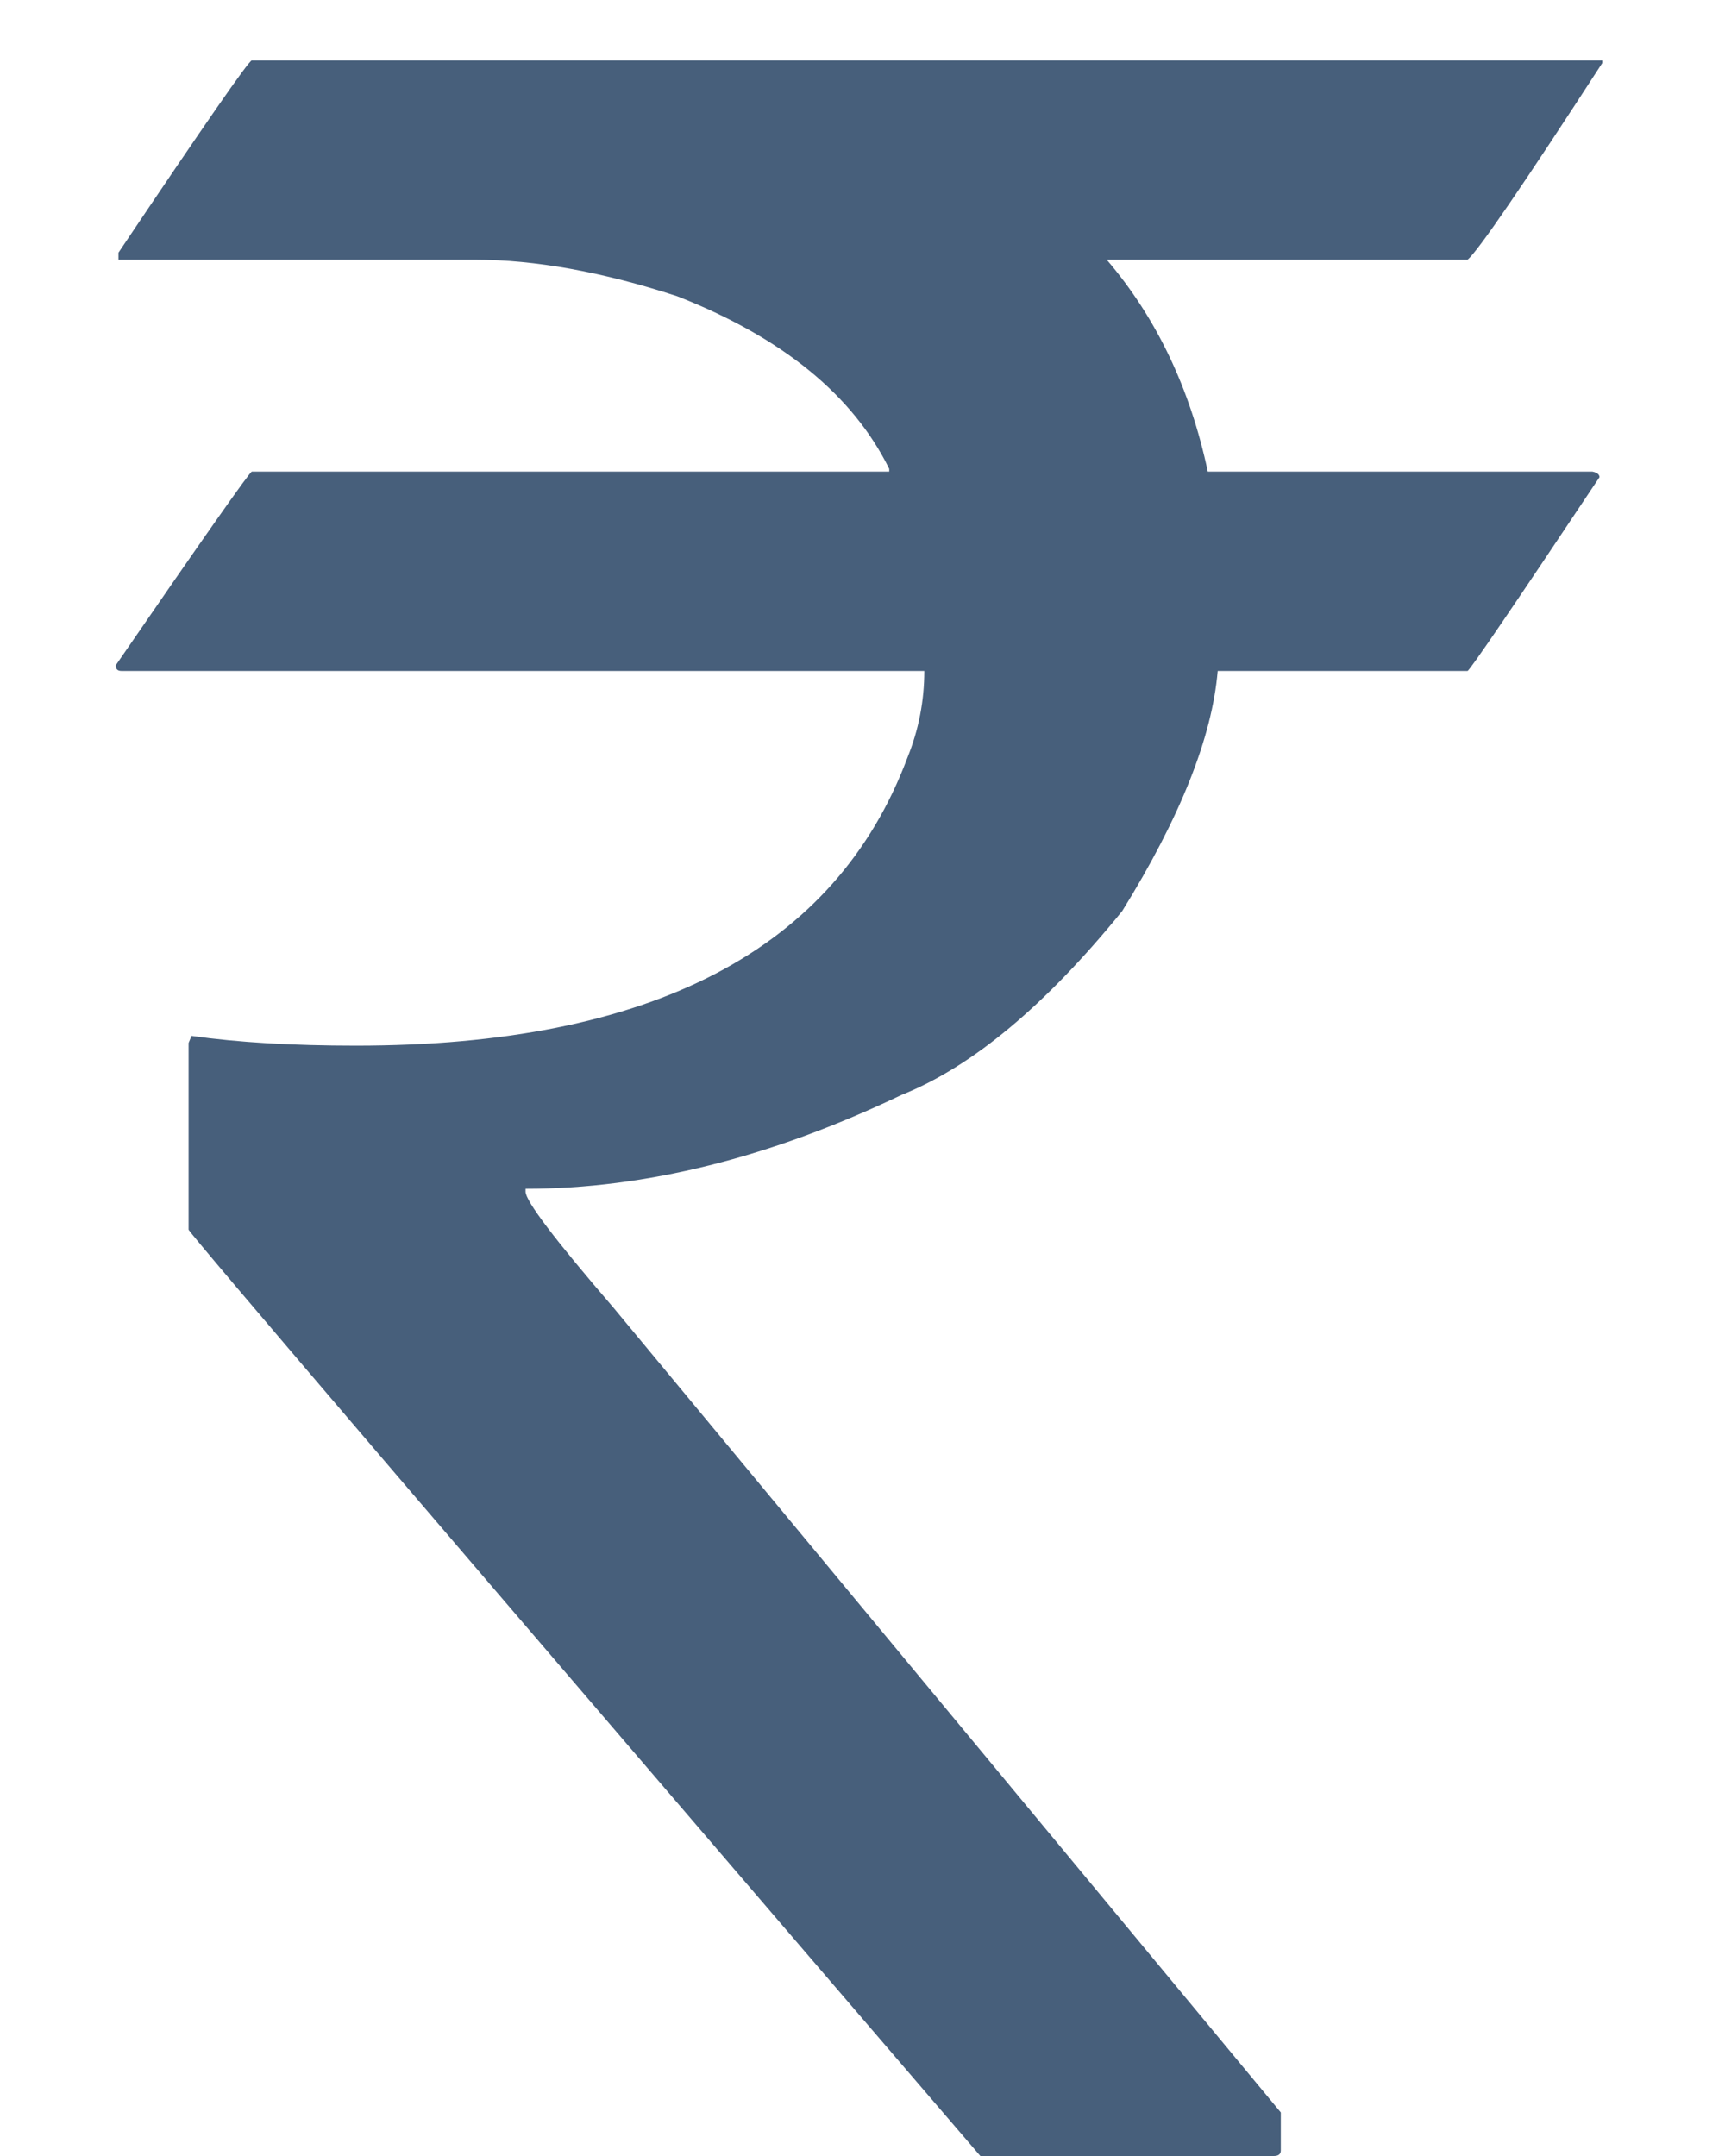 <svg width="12" height="15" viewBox="0 0 12 15" fill="none" xmlns="http://www.w3.org/2000/svg">
<path d="M1.752 0.42H11.146V0.439C10.593 1.292 10.281 1.748 10.209 1.807H7.699C8.044 2.21 8.279 2.702 8.402 3.281H11.078C11.111 3.288 11.127 3.301 11.127 3.32C10.528 4.219 10.222 4.668 10.209 4.668H8.471C8.432 5.13 8.21 5.687 7.807 6.338C7.273 6.995 6.762 7.422 6.273 7.617C5.362 8.053 4.49 8.271 3.656 8.271V8.291C3.656 8.356 3.861 8.626 4.271 9.102L8.91 14.697V14.961C8.91 14.987 8.894 15 8.861 15H6.82C3.148 10.723 1.312 8.574 1.312 8.555V7.256L1.332 7.207C1.658 7.253 2.038 7.275 2.475 7.275C4.532 7.275 5.811 6.608 6.312 5.273C6.391 5.078 6.43 4.876 6.43 4.668H0.844C0.818 4.668 0.805 4.655 0.805 4.629C1.423 3.73 1.739 3.281 1.752 3.281H6.186V3.262C5.932 2.747 5.44 2.347 4.711 2.061C4.19 1.891 3.721 1.807 3.305 1.807H0.824V1.758C1.423 0.866 1.732 0.42 1.752 0.42Z" fill="#475F7B"/>
</svg>
